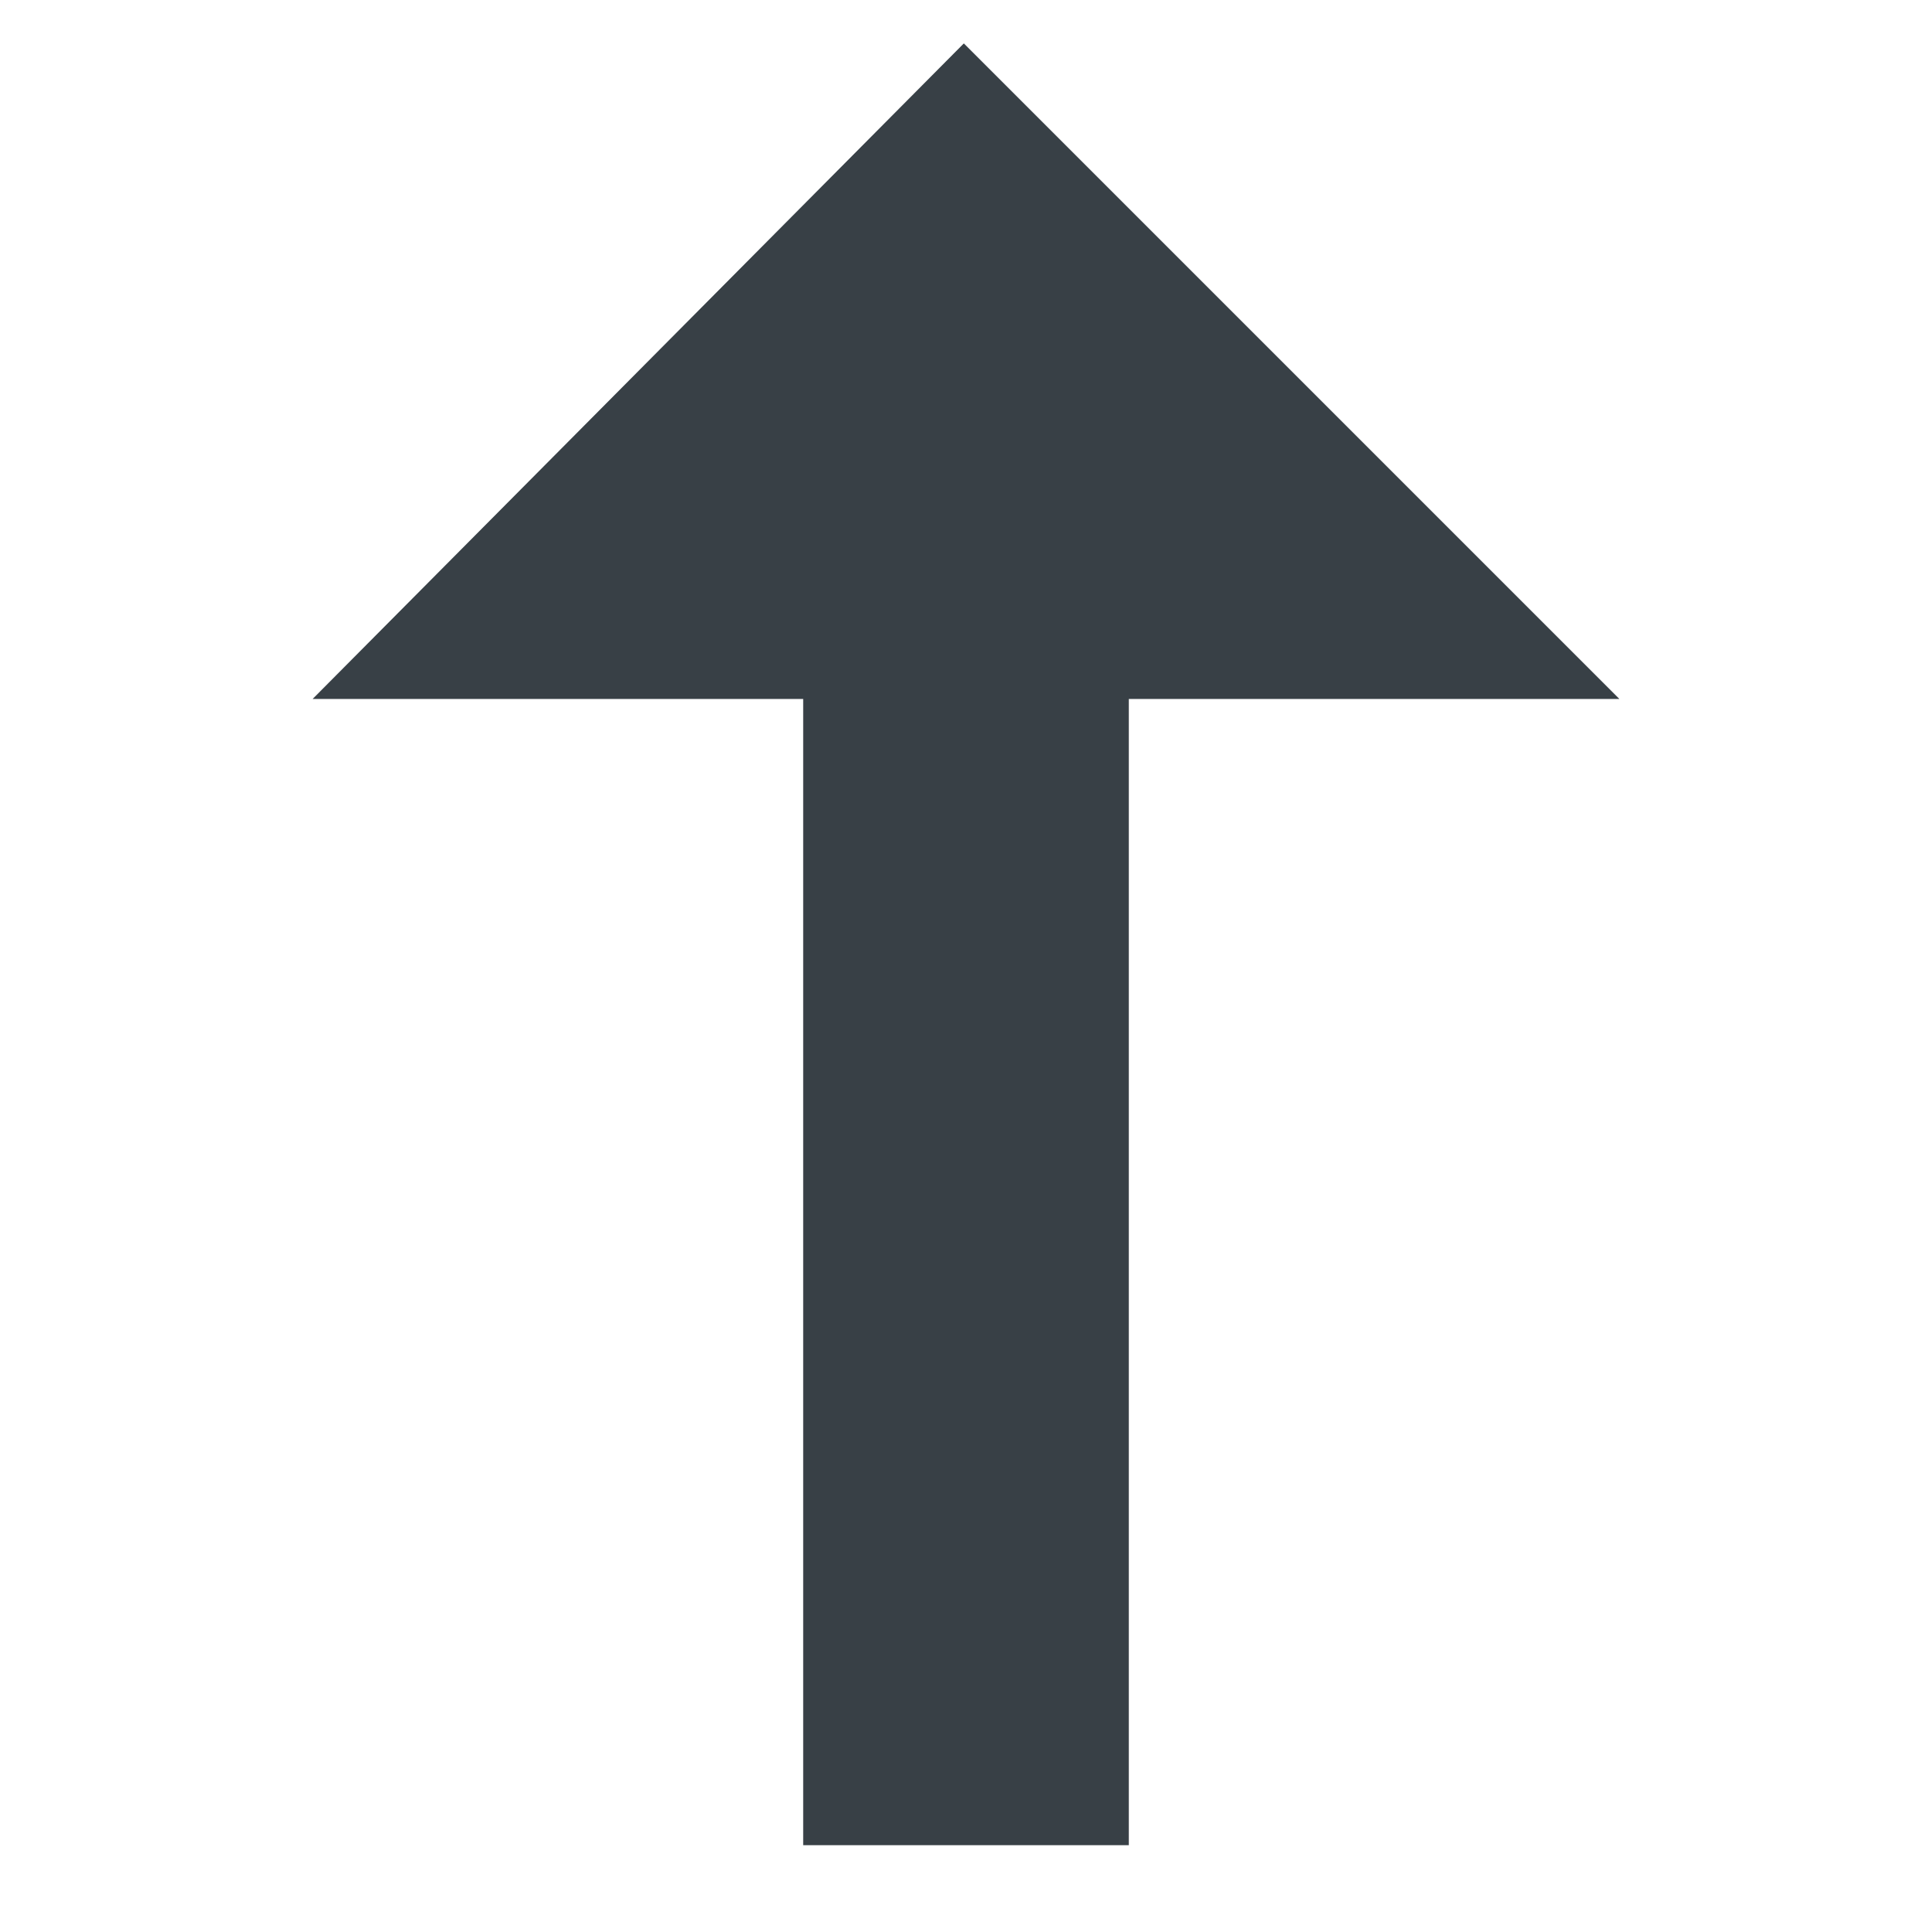 <?xml version="1.0" encoding="utf-8"?>
<!-- Generator: Adobe Illustrator 18.0.0, SVG Export Plug-In . SVG Version: 6.00 Build 0)  -->
<!DOCTYPE svg PUBLIC "-//W3C//DTD SVG 1.1 Tiny//EN" "http://www.w3.org/Graphics/SVG/1.1/DTD/svg11-tiny.dtd">
<svg version="1.1" baseProfile="tiny" id="Layer_1" xmlns="http://www.w3.org/2000/svg" xmlns:xlink="http://www.w3.org/1999/xlink"
	 x="0px" y="0px" viewBox="0 0 44.5 44.5" xml:space="preserve">
<polygon fill="#384046" points="22.2,1 7.2,16.1 18.5,16.1 18.5,42.5 26,42.5 26,16.1 37.3,16.1 "/>
<polygon display="none" fill="#384046" points="22.2,42.5 37.3,27.4 26,27.4 26,1 18.5,1 18.5,27.4 7.2,27.4 "/>
</svg>
